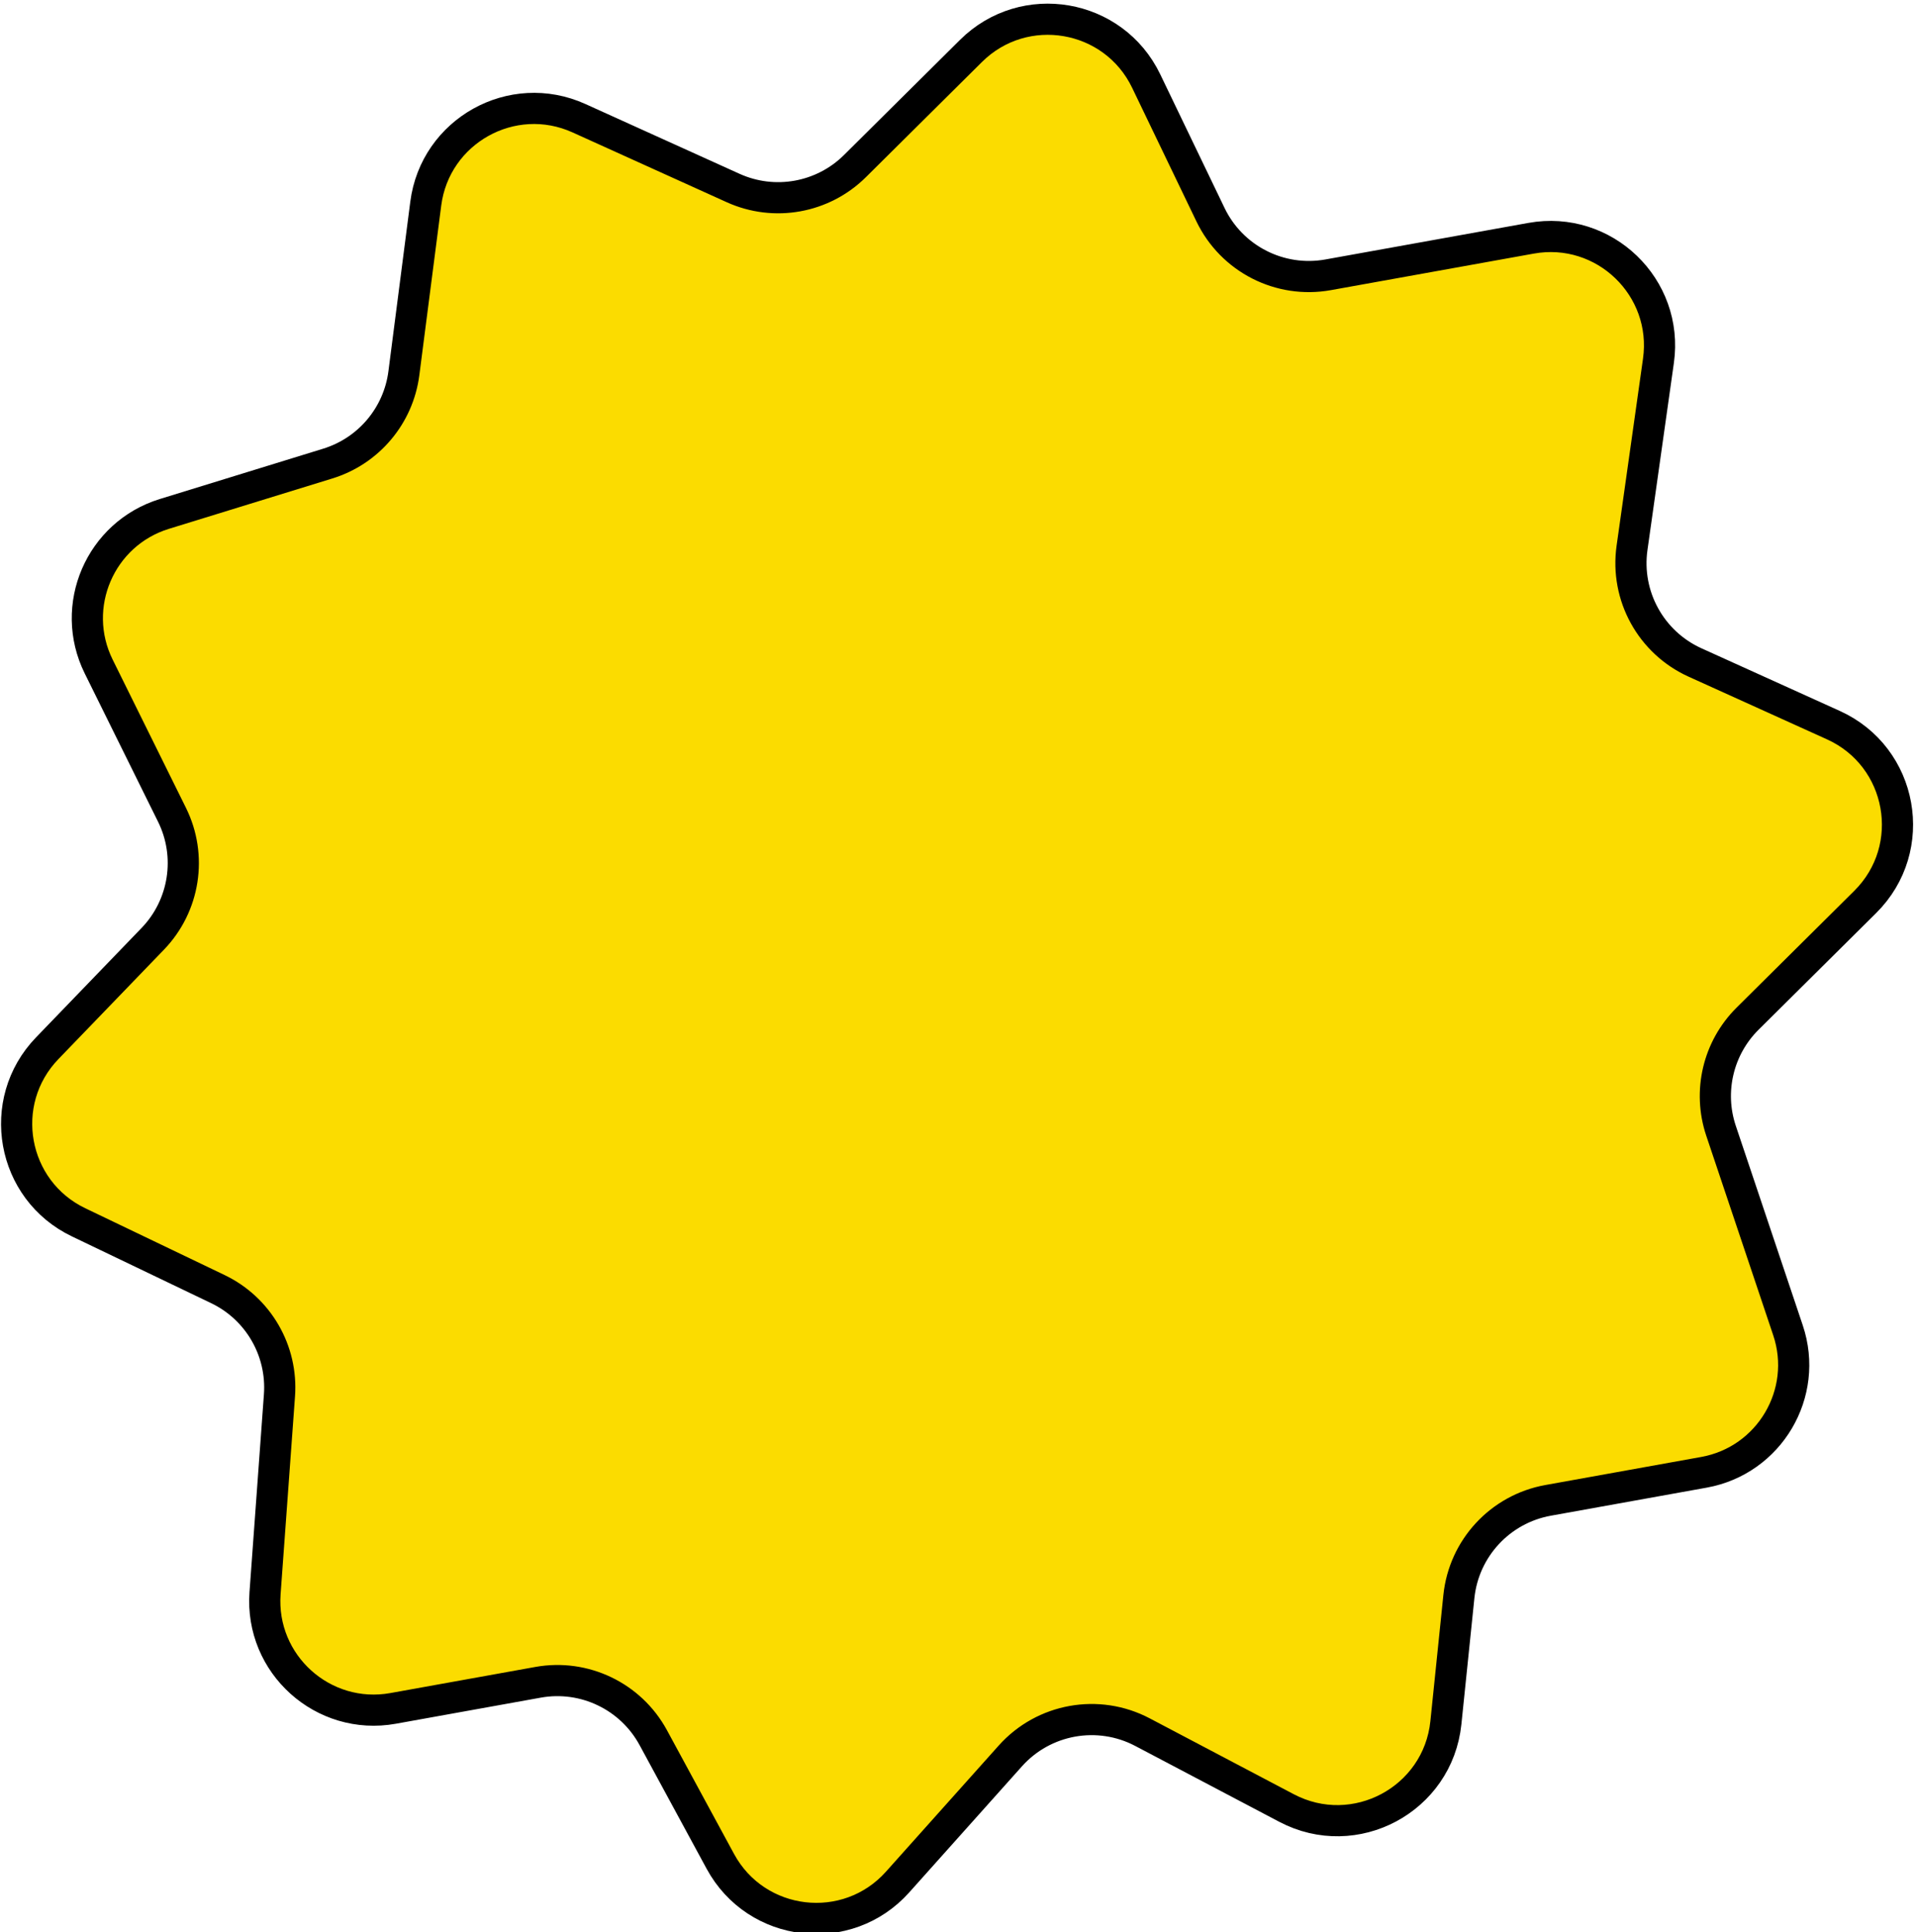 <svg width="123" height="124" viewBox="0 0 123 124" fill="none" xmlns="http://www.w3.org/2000/svg">
<g clip-path="url(#clip0_100_6)">
<path d="M11.036 52.288L6.332 42.773C4.421 38.908 6.425 34.251 10.546 32.981L21.032 29.749C23.653 28.941 25.561 26.676 25.913 23.956L27.318 13.067C27.92 8.401 32.862 5.645 37.148 7.586L47.039 12.065C49.685 13.264 52.797 12.703 54.858 10.657L62.303 3.267C65.718 -0.122 71.456 0.864 73.542 5.2L77.67 13.781C79.034 16.616 82.123 18.193 85.219 17.635L98.238 15.29C102.93 14.444 107.077 18.436 106.41 23.157L104.715 35.16C104.28 38.238 105.927 41.233 108.759 42.515L117.635 46.535C122.101 48.557 123.158 54.426 119.678 57.88L112.131 65.371C110.239 67.249 109.578 70.038 110.426 72.566L114.722 85.368C116.081 89.416 113.53 93.727 109.327 94.484L99.328 96.285C96.259 96.838 93.926 99.355 93.606 102.457L92.772 110.552C92.264 115.483 86.932 118.338 82.546 116.027L73.305 111.159C70.463 109.661 66.965 110.291 64.824 112.687L57.591 120.779C54.361 124.391 48.527 123.709 46.218 119.449L41.916 111.513C40.476 108.857 37.494 107.424 34.521 107.96L25.228 109.634C20.729 110.445 16.673 106.795 17.006 102.236L17.931 89.547C18.141 86.677 16.572 83.97 13.977 82.726L5.042 78.441C0.738 76.378 -0.284 70.707 3.029 67.271L9.8 60.249C11.851 58.122 12.346 54.936 11.036 52.288Z" fill="#FBDC00" stroke="black" stroke-width="2"/>
</g>
<defs>
<clipPath id="clip0_100_6">
<rect width="123" height="124" fill="white"/>
</clipPath>
</defs>
</svg>
